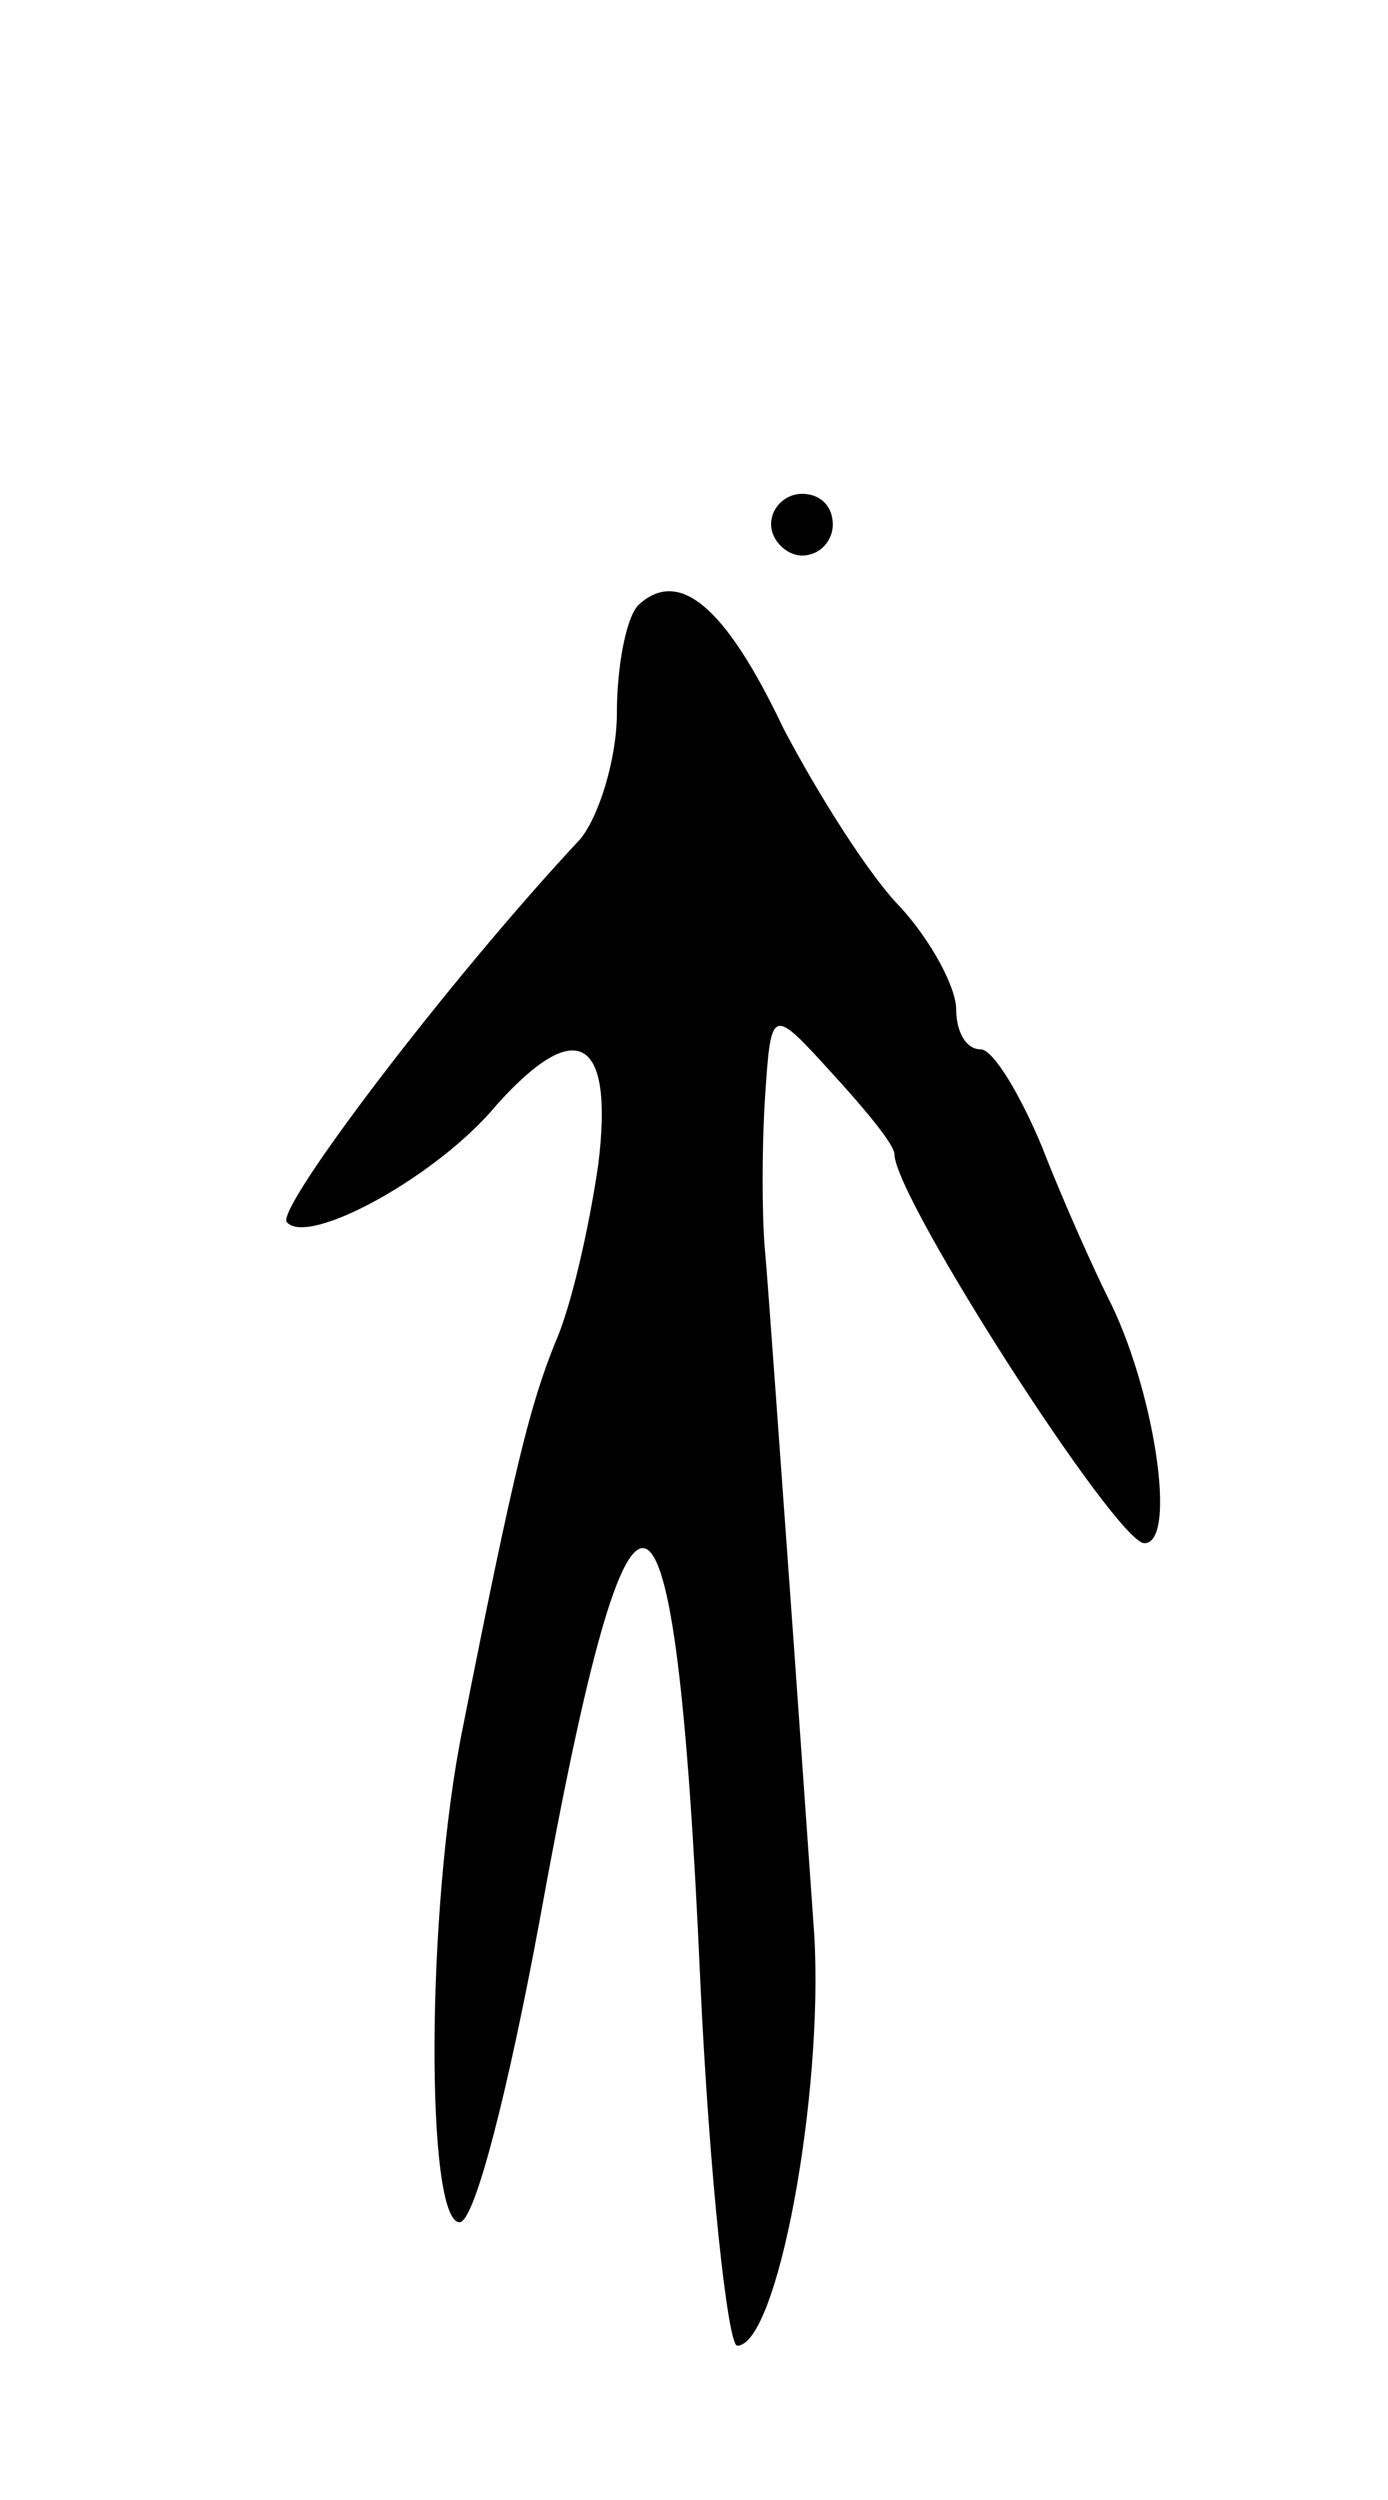 <svg version="1.0" xmlns="http://www.w3.org/2000/svg"
 width="45pt" height="81pt" viewBox="0 0 45 81"
 preserveAspectRatio="xMidYMid meet">
<g transform="translate(0,81) scale(0.1,-0.1)"
fill="#000000" stroke="none">
<path d="M250 640 c0 -5 5 -10 10 -10 6 0 10 5 10 10 0 6 -4 10 -10 10 -5 0
-10 -4 -10 -10z"/>
<path d="M207 614 c-4 -4 -7 -20 -7 -35 0 -15 -6 -34 -12 -41 -43 -46 -99
-120 -95 -124 7 -8 49 15 68 38 26 29 38 22 33 -19 -3 -21 -9 -47 -14 -58 -8
-20 -13 -39 -30 -125 -12 -59 -12 -160 -1 -160 5 0 16 44 26 98 30 166 44 161
52 -19 3 -65 9 -119 12 -119 13 0 28 81 25 133 -2 28 -6 86 -9 127 -3 41 -6
84 -7 95 -1 11 -1 33 0 49 2 30 2 30 22 8 11 -12 20 -23 20 -26 0 -14 72 -126
81 -126 11 0 3 51 -12 80 -4 8 -14 30 -21 48 -7 17 -16 32 -20 32 -5 0 -8 6
-8 13 0 7 -8 22 -18 33 -10 10 -27 37 -38 58 -19 40 -34 52 -47 40z"/>
</g>
</svg>
